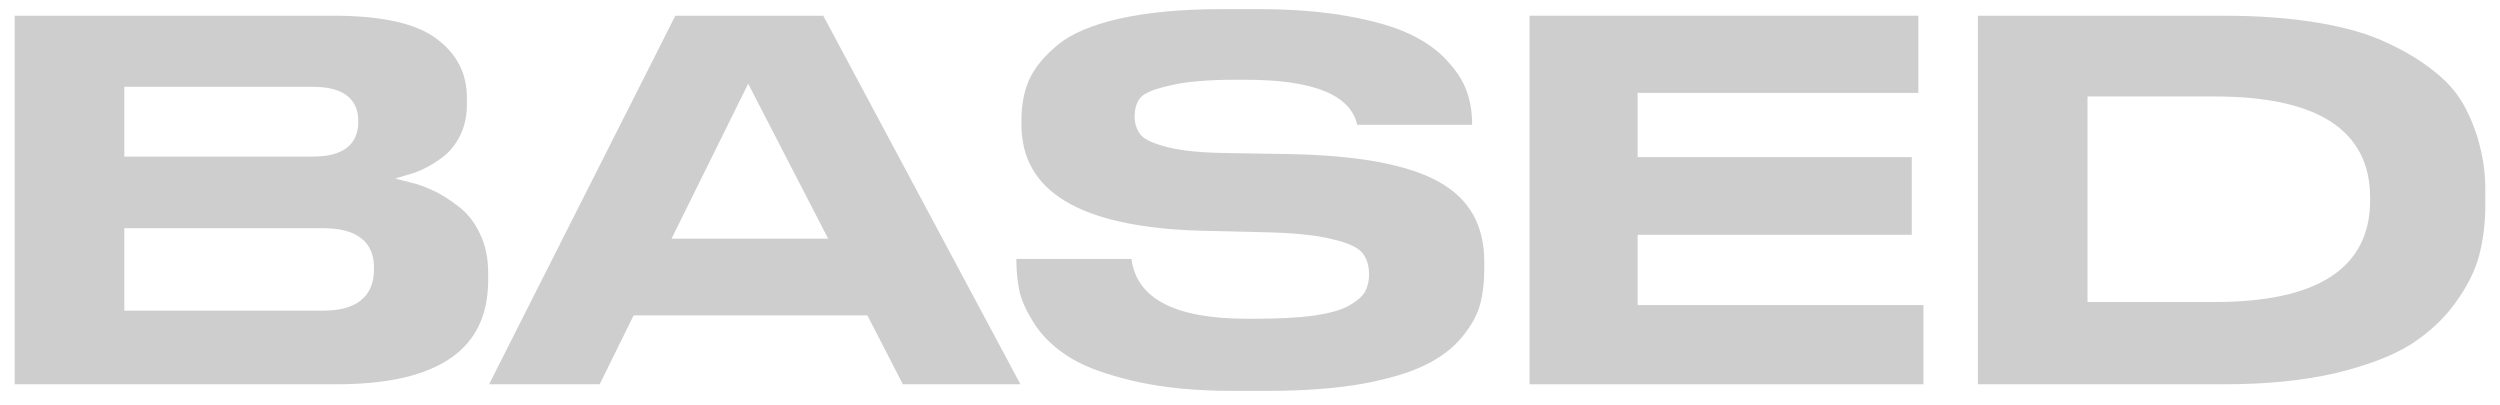 <svg width="296" height="48" viewBox="0 0 296 48" fill="none" xmlns="http://www.w3.org/2000/svg">
<g filter="url(#filter0_b_2698_7349)">
<path d="M1.24 46V1.36H39.46C45.38 1.36 49.58 2.32 52.06 4.24C54.54 6.12 55.78 8.56 55.78 11.56V12.4C55.78 13.76 55.52 15 55 16.12C54.48 17.2 53.82 18.08 53.02 18.76C52.22 19.4 51.46 19.9 50.74 20.26C50.06 20.62 49.38 20.9 48.7 21.1C49.66 21.34 50.6 21.68 51.52 22.12C52.48 22.56 53.5 23.2 54.58 24.04C55.7 24.88 56.6 26.02 57.28 27.46C57.96 28.86 58.3 30.48 58.3 32.32V33.16C58.3 41.72 52.14 46 39.82 46H1.24ZM37.06 10.78H15.22V18.04H37.06C40.3 18.04 41.92 16.84 41.92 14.44V14.32C41.92 11.96 40.3 10.78 37.06 10.78ZM38.26 27.52H15.22V36.28H38.26C41.94 36.28 43.78 34.82 43.78 31.9V31.66C43.78 28.9 41.94 27.52 38.26 27.52Z" fill="#0D0D0D" fill-opacity="0.2"/>
<path d="M97.234 27.76L88.594 11.02L80.314 27.76H97.234ZM106.594 46L102.394 37.84H75.334L71.314 46H57.094L79.654 1.36H97.774L121.654 46H106.594Z" fill="#0D0D0D" fill-opacity="0.2"/>
<path d="M145.939 46.78C141.499 46.78 137.619 46.4 134.299 45.64C130.979 44.88 128.419 43.96 126.619 42.88C124.819 41.8 123.379 40.5 122.299 38.98C121.259 37.42 120.579 36.02 120.259 34.78C119.979 33.54 119.839 32.22 119.839 30.82V30.16H134.419C134.739 34.88 139.159 37.24 147.679 37.24H148.519C151.319 37.24 153.639 37.12 155.479 36.88C157.319 36.6 158.659 36.22 159.499 35.74C160.339 35.26 160.899 34.78 161.179 34.3C161.459 33.78 161.599 33.18 161.599 32.5C161.599 31.54 161.359 30.78 160.879 30.22C160.399 29.66 159.279 29.18 157.519 28.78C155.759 28.34 153.219 28.08 149.899 28L142.219 27.82C127.699 27.42 120.439 23.06 120.439 14.74V14.2C120.439 12.36 120.759 10.7 121.399 9.22C122.079 7.74 123.239 6.32 124.879 4.96C126.559 3.56 129.079 2.48 132.439 1.72C135.799 0.96 139.899 0.58 144.739 0.58H148.879C152.959 0.58 156.559 0.86 159.679 1.42C162.799 1.98 165.279 2.7 167.119 3.58C168.999 4.46 170.519 5.54 171.679 6.82C172.879 8.1 173.699 9.38 174.139 10.66C174.579 11.9 174.799 13.24 174.799 14.68V15.28H160.279C159.799 11.72 155.499 9.94 147.379 9.94H146.419C143.059 9.94 140.479 10.16 138.679 10.6C136.879 11 135.779 11.44 135.379 11.92C135.019 12.4 134.839 13.02 134.839 13.78C134.839 14.5 135.039 15.12 135.439 15.64C135.839 16.12 136.839 16.56 138.439 16.96C140.039 17.36 142.279 17.58 145.159 17.62L152.659 17.74C161.019 17.9 167.039 19.04 170.719 21.16C174.399 23.24 176.239 26.52 176.239 31V31.84C176.239 33.48 176.059 34.96 175.699 36.28C175.339 37.56 174.599 38.88 173.479 40.24C172.359 41.6 170.859 42.74 168.979 43.66C167.139 44.58 164.599 45.34 161.359 45.94C158.159 46.5 154.399 46.78 150.079 46.78H145.939Z" fill="#0D0D0D" fill-opacity="0.2"/>
<path d="M180.595 1.36H227.635V11.5H194.395V18.1H226.855V28.3H194.395V35.62H228.235V46H180.595V1.36Z" fill="#0D0D0D" fill-opacity="0.2"/>
<path d="M233.681 46V1.36H263.261C267.421 1.36 271.181 1.64 274.541 2.2C277.901 2.76 280.701 3.58 282.941 4.66C285.181 5.7 287.101 6.88 288.701 8.2C290.301 9.48 291.521 10.94 292.361 12.58C293.201 14.22 293.801 15.84 294.161 17.44C294.561 19 294.761 20.68 294.761 22.48V24.28C294.761 26.4 294.521 28.4 294.041 30.28C293.561 32.16 292.601 34.1 291.161 36.1C289.761 38.06 287.941 39.76 285.701 41.2C283.461 42.6 280.421 43.76 276.581 44.68C272.741 45.56 268.321 46 263.321 46H233.681ZM247.661 11.92V35.26H262.181C274.141 35.26 280.121 31.42 280.121 23.74V23.38C280.121 15.74 274.141 11.92 262.181 11.92H247.661Z" fill="#0D0D0D" fill-opacity="0.2"/>
<path d="M1.24 46V1.36H39.46C45.38 1.36 49.58 2.32 52.06 4.24C54.54 6.12 55.78 8.56 55.78 11.56V12.4C55.78 13.76 55.52 15 55 16.12C54.48 17.2 53.82 18.08 53.02 18.76C52.22 19.4 51.46 19.9 50.74 20.26C50.06 20.62 49.38 20.9 48.7 21.1C49.66 21.34 50.6 21.68 51.52 22.12C52.48 22.56 53.5 23.2 54.58 24.04C55.7 24.88 56.6 26.02 57.28 27.46C57.96 28.86 58.3 30.48 58.3 32.32V33.16C58.3 41.72 52.14 46 39.82 46H1.24ZM37.06 10.78H15.22V18.04H37.06C40.3 18.04 41.92 16.84 41.92 14.44V14.32C41.92 11.96 40.3 10.78 37.06 10.78ZM38.26 27.52H15.22V36.28H38.26C41.94 36.28 43.78 34.82 43.78 31.9V31.66C43.78 28.9 41.94 27.52 38.26 27.52Z" stroke="white"/>
<path d="M97.234 27.76L88.594 11.02L80.314 27.76H97.234ZM106.594 46L102.394 37.84H75.334L71.314 46H57.094L79.654 1.36H97.774L121.654 46H106.594Z" stroke="white"/>
<path d="M145.939 46.78C141.499 46.78 137.619 46.4 134.299 45.64C130.979 44.88 128.419 43.96 126.619 42.88C124.819 41.8 123.379 40.5 122.299 38.98C121.259 37.42 120.579 36.02 120.259 34.78C119.979 33.54 119.839 32.22 119.839 30.82V30.16H134.419C134.739 34.88 139.159 37.24 147.679 37.24H148.519C151.319 37.24 153.639 37.12 155.479 36.88C157.319 36.6 158.659 36.22 159.499 35.74C160.339 35.26 160.899 34.78 161.179 34.3C161.459 33.78 161.599 33.18 161.599 32.5C161.599 31.54 161.359 30.78 160.879 30.22C160.399 29.66 159.279 29.18 157.519 28.78C155.759 28.34 153.219 28.08 149.899 28L142.219 27.82C127.699 27.42 120.439 23.06 120.439 14.74V14.2C120.439 12.36 120.759 10.7 121.399 9.22C122.079 7.74 123.239 6.32 124.879 4.96C126.559 3.56 129.079 2.48 132.439 1.72C135.799 0.96 139.899 0.58 144.739 0.58H148.879C152.959 0.58 156.559 0.86 159.679 1.42C162.799 1.98 165.279 2.7 167.119 3.58C168.999 4.46 170.519 5.54 171.679 6.82C172.879 8.1 173.699 9.38 174.139 10.66C174.579 11.9 174.799 13.24 174.799 14.68V15.28H160.279C159.799 11.72 155.499 9.94 147.379 9.94H146.419C143.059 9.94 140.479 10.16 138.679 10.6C136.879 11 135.779 11.44 135.379 11.92C135.019 12.4 134.839 13.02 134.839 13.78C134.839 14.5 135.039 15.12 135.439 15.64C135.839 16.12 136.839 16.56 138.439 16.96C140.039 17.36 142.279 17.58 145.159 17.62L152.659 17.74C161.019 17.9 167.039 19.04 170.719 21.16C174.399 23.24 176.239 26.52 176.239 31V31.84C176.239 33.48 176.059 34.96 175.699 36.28C175.339 37.56 174.599 38.88 173.479 40.24C172.359 41.6 170.859 42.74 168.979 43.66C167.139 44.58 164.599 45.34 161.359 45.94C158.159 46.5 154.399 46.78 150.079 46.78H145.939Z" stroke="white"/>
<path d="M180.595 1.36H227.635V11.5H194.395V18.1H226.855V28.3H194.395V35.62H228.235V46H180.595V1.36Z" stroke="white"/>
<path d="M233.681 46V1.36H263.261C267.421 1.36 271.181 1.64 274.541 2.2C277.901 2.76 280.701 3.58 282.941 4.66C285.181 5.7 287.101 6.88 288.701 8.2C290.301 9.48 291.521 10.94 292.361 12.58C293.201 14.22 293.801 15.84 294.161 17.44C294.561 19 294.761 20.68 294.761 22.48V24.28C294.761 26.4 294.521 28.4 294.041 30.28C293.561 32.16 292.601 34.1 291.161 36.1C289.761 38.06 287.941 39.76 285.701 41.2C283.461 42.6 280.421 43.76 276.581 44.68C272.741 45.56 268.321 46 263.321 46H233.681ZM247.661 11.92V35.26H262.181C274.141 35.26 280.121 31.42 280.121 23.74V23.38C280.121 15.74 274.141 11.92 262.181 11.92H247.661Z" stroke="white"/>
</g>
<defs>
<filter id="filter0_b_2698_7349" x="-3.26" y="-3.92" width="302.521" height="55.2" filterUnits="userSpaceOnUse" color-interpolation-filters="sRGB">
<feFlood flood-opacity="0" result="BackgroundImageFix"/>
<feGaussianBlur in="BackgroundImageFix" stdDeviation="2"/>
<feComposite in2="SourceAlpha" operator="in" result="effect1_backgroundBlur_2698_7349"/>
<feBlend mode="normal" in="SourceGraphic" in2="effect1_backgroundBlur_2698_7349" result="shape"/>
</filter>
</defs>
</svg>
